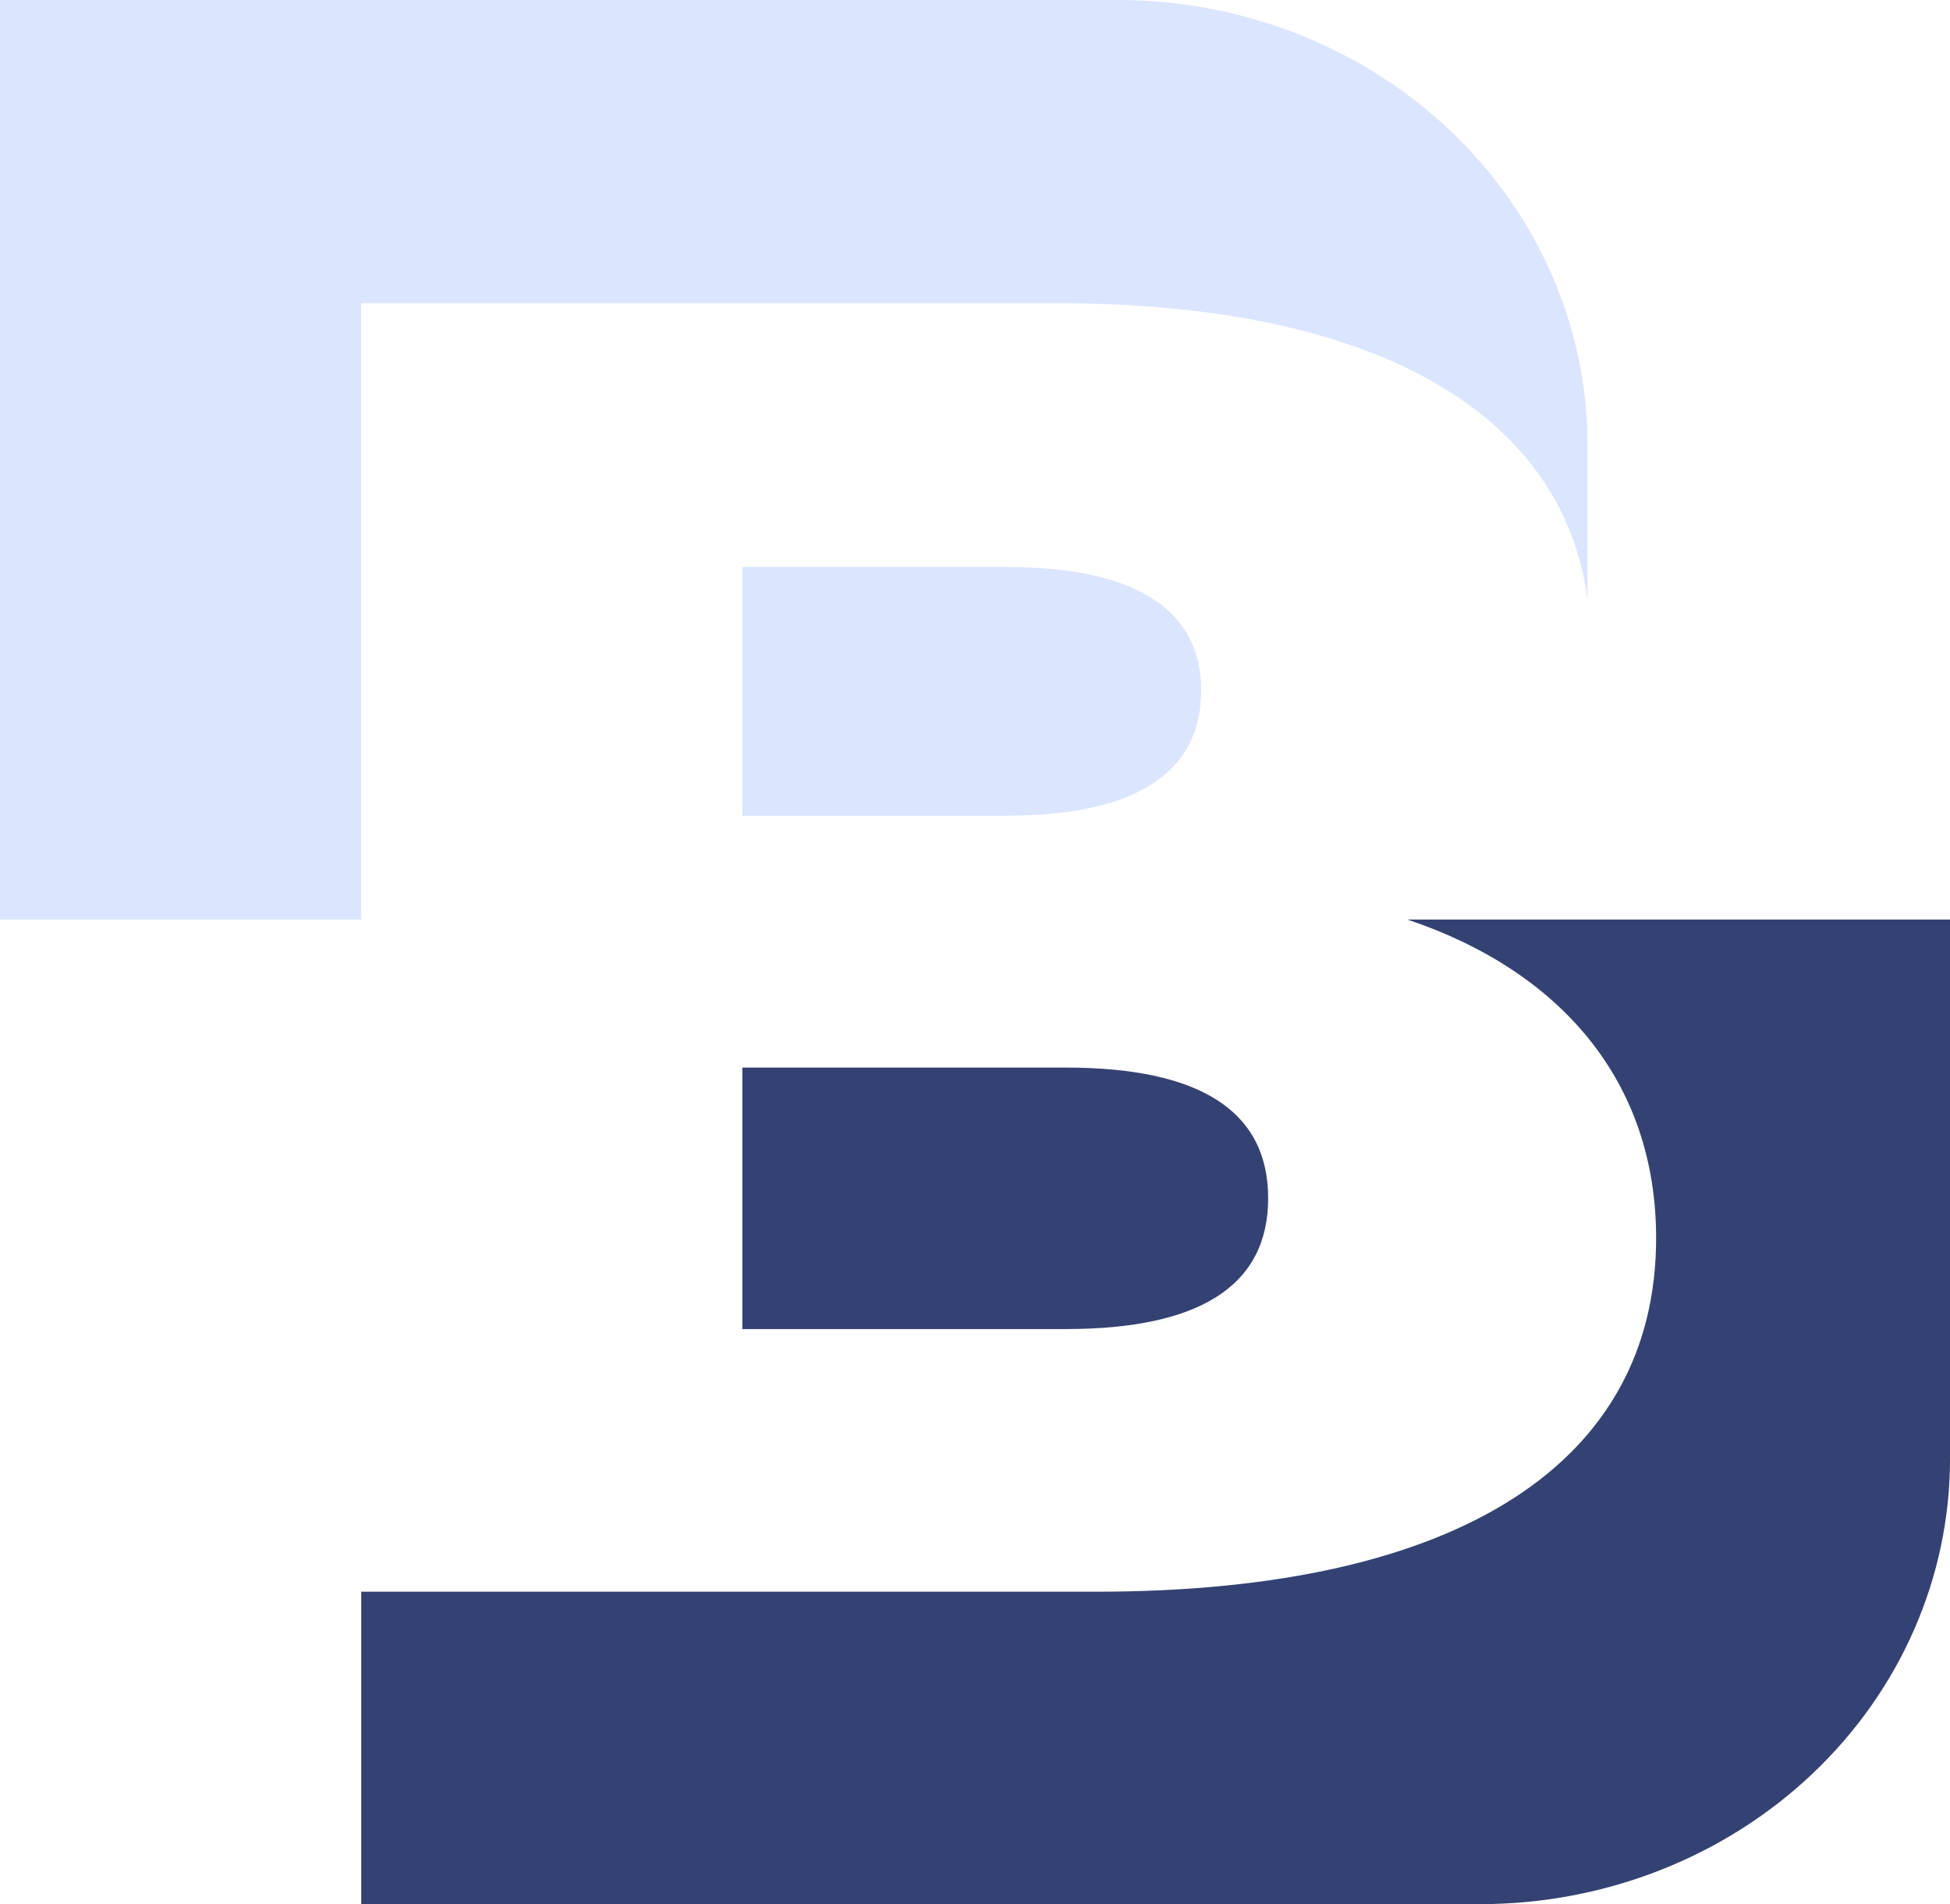 <svg width="85" height="83" viewBox="0 0 85 83" fill="none" xmlns="http://www.w3.org/2000/svg">
<g clip-path="url(#clip0_2_7)">
<path fill-rule="evenodd" clip-rule="evenodd" d="M61.345 40.081C68.037 42.327 72.19 47.145 72.19 53.967C72.19 63.678 63.717 69.381 47.785 69.381H15.746V83H64.528C69.958 82.998 75.165 80.953 79.004 77.316C82.843 73.678 85 68.746 85 63.603V40.081H61.345ZM32.357 46.535V57.933H46.463C52.22 57.933 55.279 56.088 55.279 52.23C55.279 48.38 52.229 46.535 46.463 46.535H32.357Z" fill="#344273"/>
<path fill-rule="evenodd" clip-rule="evenodd" d="M0 0V40.081H15.746V13.218H46.084C60.605 13.218 68.222 18.437 69.201 26.161V19.397C69.201 14.254 67.044 9.322 63.205 5.684C59.366 2.047 54.159 0.002 48.729 0L0 0ZM32.357 24.7V35.555H43.88C49.478 35.555 52.361 33.701 52.361 30.094C52.361 26.562 49.478 24.716 43.88 24.716H32.357V24.7Z" fill="#DCE5FE"/>
</g>
<defs>
<clipPath id="clip0_2_7">
<rect width="85" height="83" fill="white"/>
</clipPath>
</defs>
</svg>
